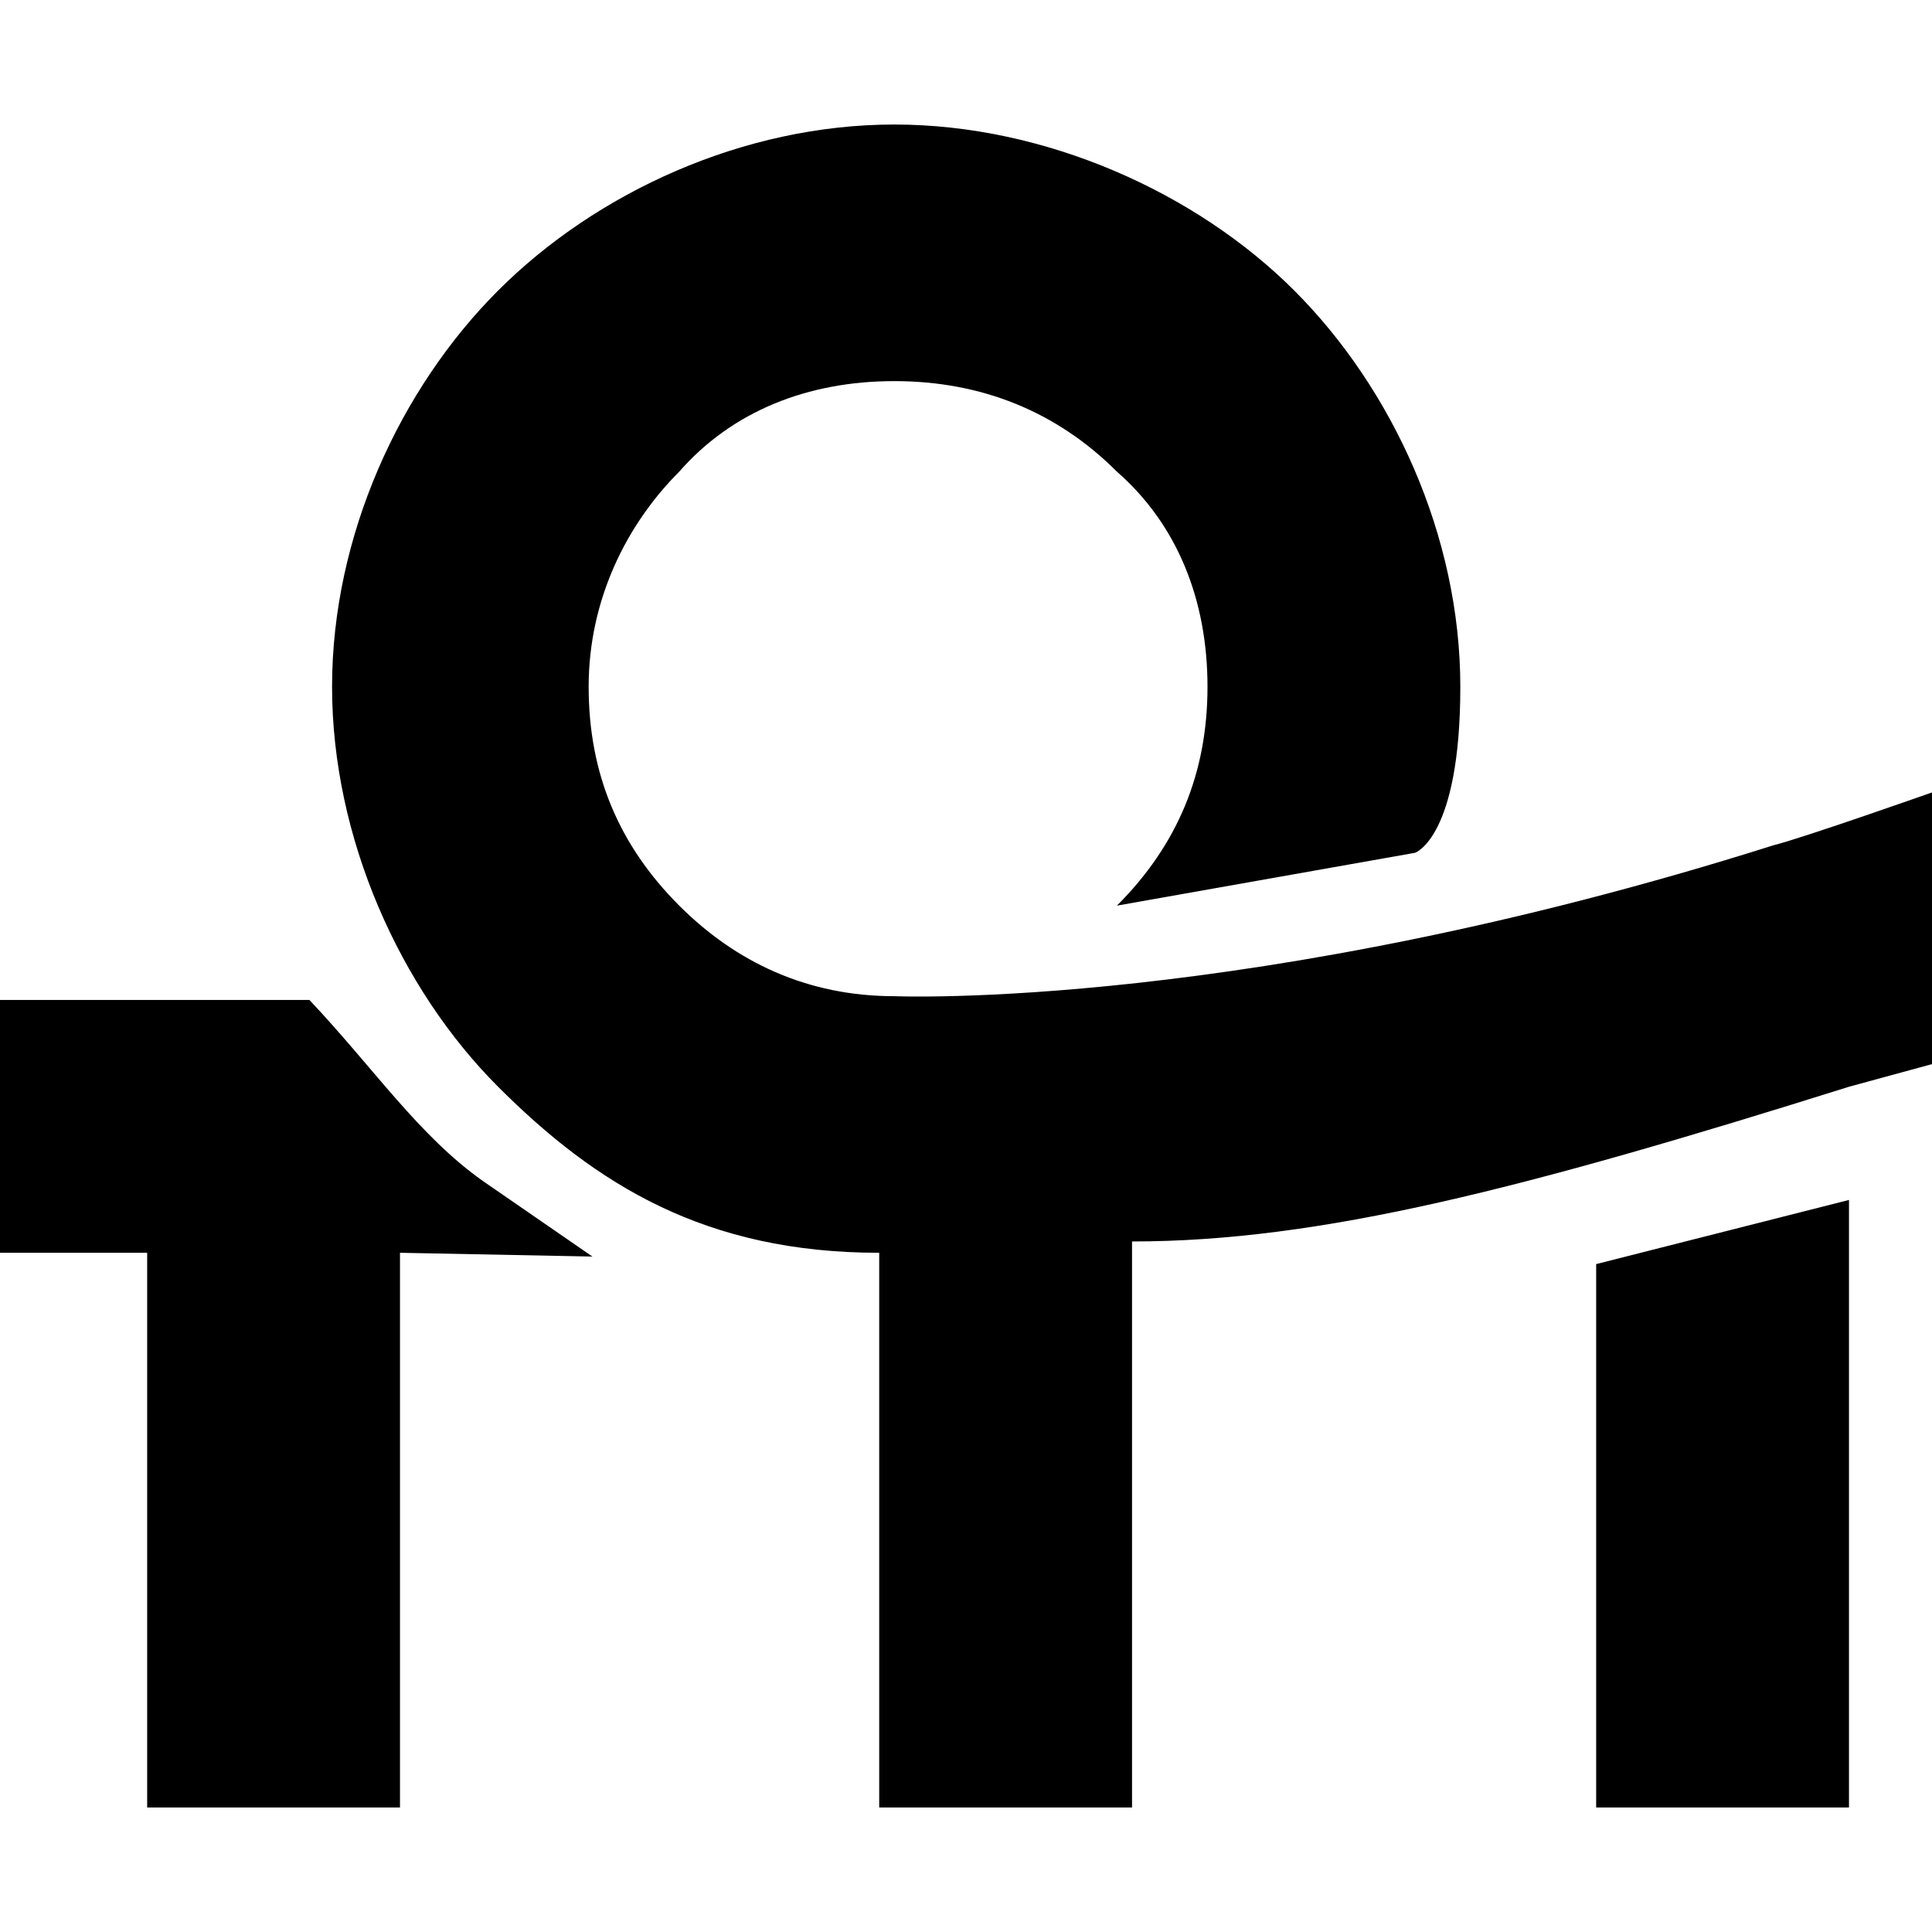 <svg viewBox="0 0 512 512" xmlns="http://www.w3.org/2000/svg"><path d="m423 335 67-17v161h-67zm89-53-22 6c-86 27-140 41-190 41v150h-67v-147c-46 0-75-18-101-44s-44-66-44-106 18-79 44-105 65-44 105-44 80 18 106 44 44 65 44 105-12 44-12 44l-79 14c16-16 24-35 24-58s-8-43-24-57c-16-16-36-24-59-24s-43 8-57 24c-14 14-24 34-24 57s8 42 24 58c15 15 34 24 57 24 0 0 94 4 233-40 8-2 42-14 42-14zm-512-17h82c17 18 29 36 46 48l29 20-51-1v147h-67v-147h-39z"/></svg>